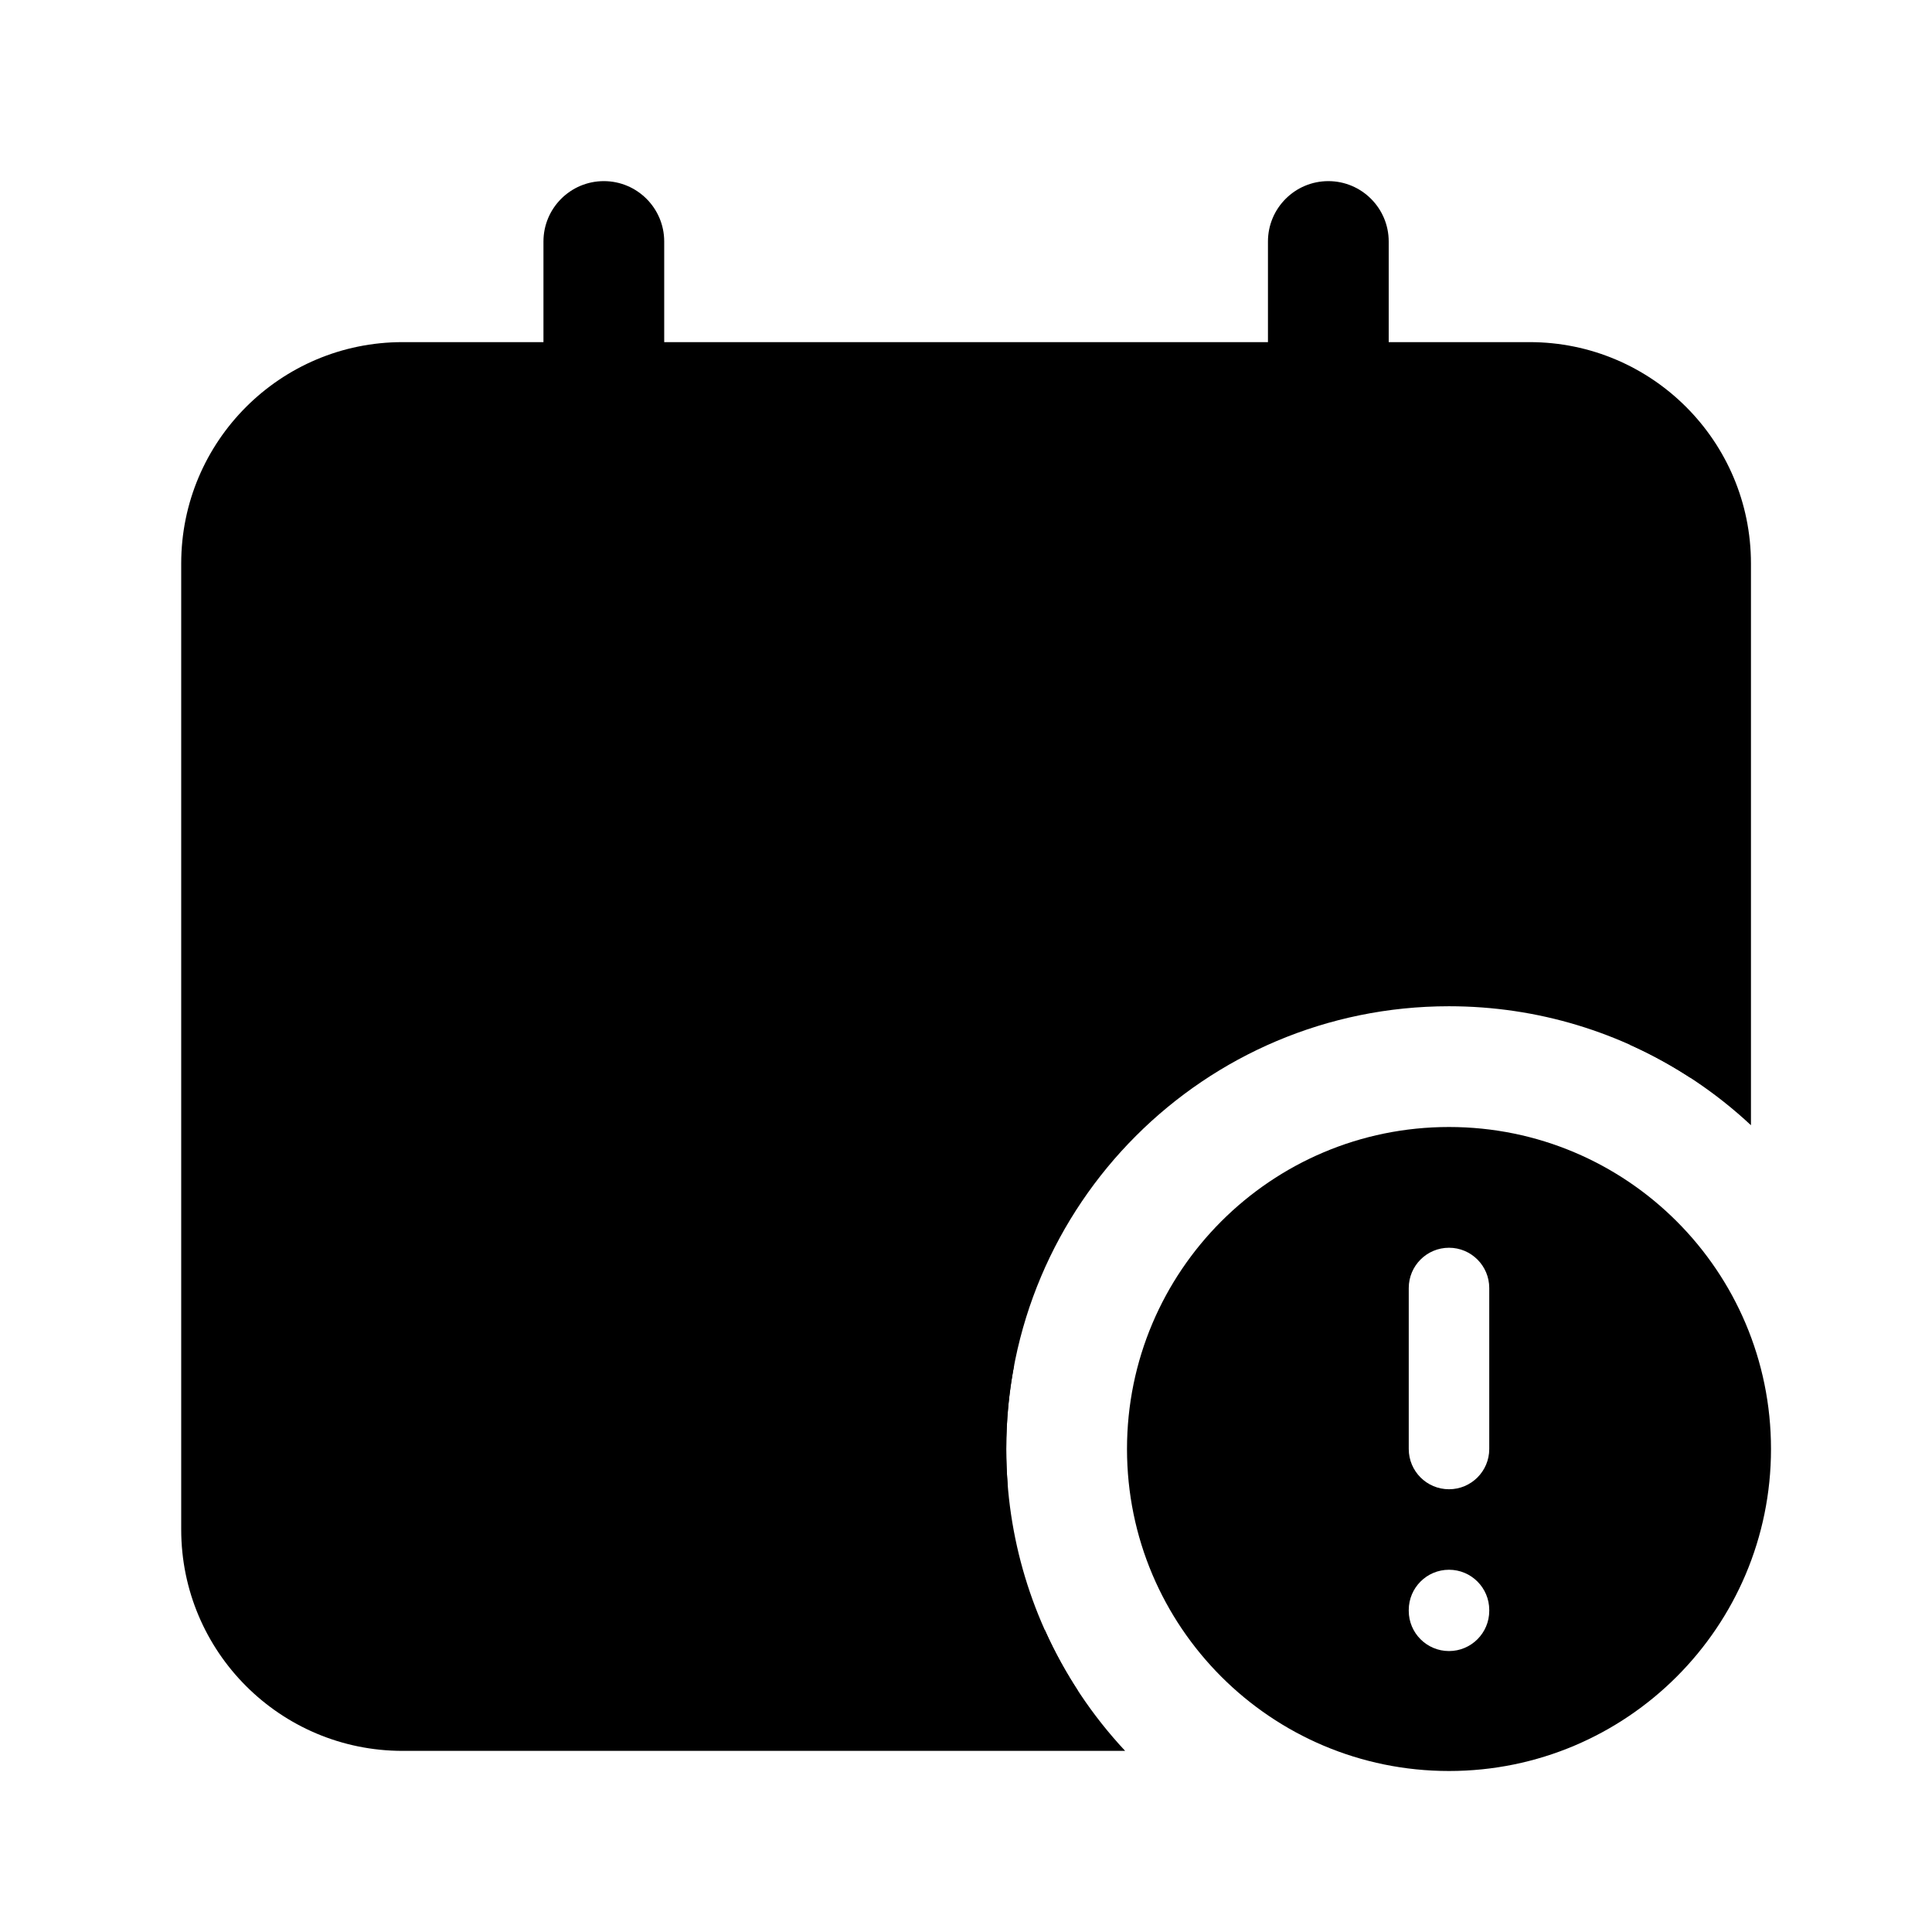 <svg width="24" height="24" viewBox="0 0 24 24"  >
<g id="calendar">
<path id="calendar_fill__$secondary" d="M21.001 13.39C20.138 12.827 19.107 12.5 18 12.5C14.962 12.5 12.5 14.962 12.5 18C12.5 19.107 12.827 20.137 13.389 21H5.001C3.897 21 3.001 20.105 3.001 19L3.001 7C3.001 5.895 3.897 5 5.001 5H19.001C20.106 5 21.001 5.895 21.001 7V13.39Z"  />
<g id="calendar_frame__$primary">
<path d="M8.251 3C8.251 2.586 7.915 2.25 7.501 2.25C7.087 2.25 6.751 2.586 6.751 3V4.25H5.001C3.483 4.25 2.251 5.481 2.251 7L2.251 19C2.251 20.519 3.482 21.75 5.001 21.75H13.977C13.567 21.311 13.229 20.805 12.98 20.25H5.001C4.311 20.25 3.751 19.69 3.751 19L3.751 7C3.751 6.31 4.311 5.75 5.001 5.75H6.751V7C6.751 7.414 7.087 7.75 7.501 7.75C7.915 7.75 8.251 7.414 8.251 7V5.75H15.751V7C15.751 7.414 16.087 7.75 16.501 7.75C16.915 7.75 17.251 7.414 17.251 7V5.75H19.001C19.692 5.75 20.251 6.31 20.251 7V12.98C20.806 13.23 21.312 13.568 21.751 13.978V7C21.751 5.481 20.52 4.25 19.001 4.25H17.251V3C17.251 2.586 16.915 2.25 16.501 2.25C16.087 2.25 15.751 2.586 15.751 3V4.25H8.251V3Z"  />
<path d="M12.597 16.965H7.203C6.789 16.965 6.453 17.301 6.453 17.715C6.453 18.13 6.789 18.465 7.203 18.465H12.519C12.507 18.312 12.5 18.157 12.5 18C12.5 17.646 12.533 17.3 12.597 16.965Z"  />
</g>
<path id="ex_circle__$primary" fill-rule="evenodd" clip-rule="evenodd" d="M18 22C20.209 22 22 20.209 22 18C22 15.791 20.209 14 18 14C15.791 14 14 15.791 14 18C14 20.209 15.791 22 18 22ZM18.5 16C18.5 15.724 18.276 15.5 18 15.5C17.724 15.5 17.5 15.724 17.5 16V18C17.5 18.276 17.724 18.5 18 18.5C18.276 18.5 18.5 18.276 18.5 18V16ZM18.5 20C18.5 19.724 18.276 19.5 18 19.5C17.724 19.5 17.5 19.724 17.5 20V20.01C17.5 20.286 17.724 20.51 18 20.51C18.276 20.51 18.5 20.286 18.5 20.01V20Z"  />
</g>
</svg>
